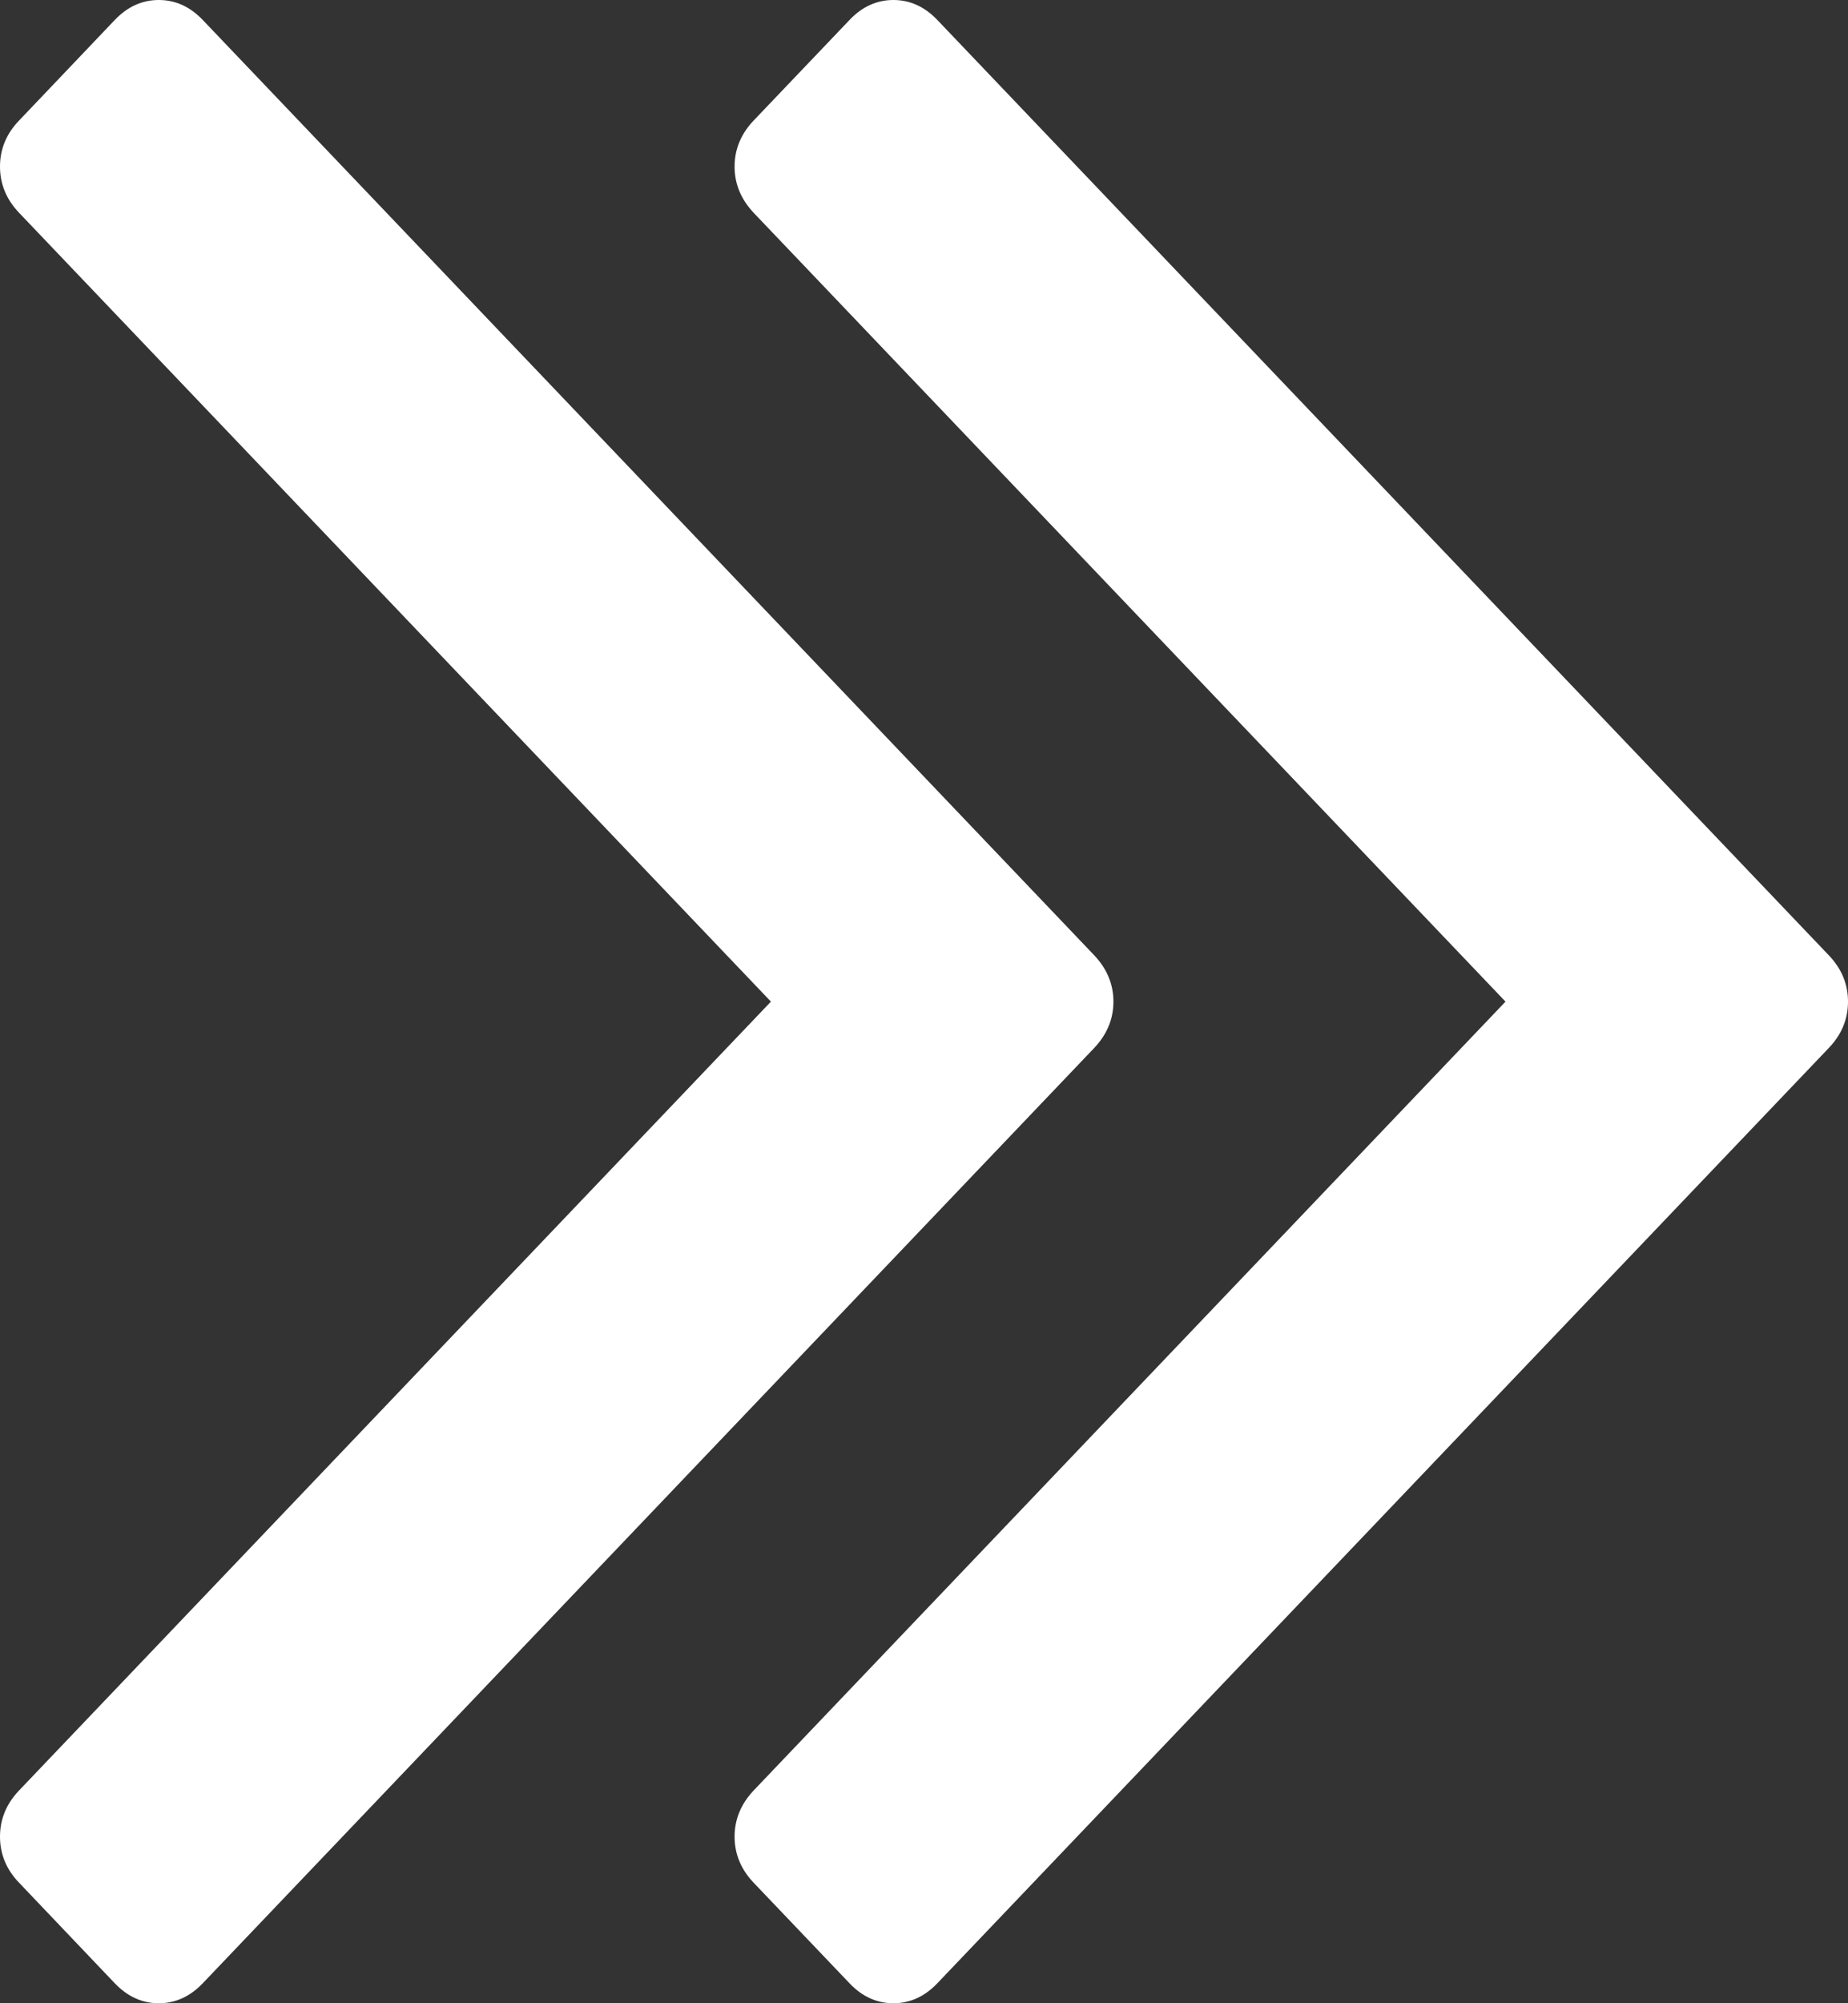 ﻿<?xml version="1.0" encoding="utf-8"?>
<svg version="1.1" xmlns:xlink="http://www.w3.org/1999/xlink" width="12px" height="13px" xmlns="http://www.w3.org/2000/svg">
  <rect width="100%" height="100%" fill="#333333" stroke="none"/>
  <g transform="matrix(1 0 0 1 -263 -177 )">
    <path d="M 7.106 6.2  C 7.188 6.287  7.23 6.387  7.23 6.5  C 7.23 6.613  7.188 6.713  7.106 6.8  L 1.317 12.87  C 1.234 12.957  1.139 13  1.031 13  C 0.923 13  0.828 12.957  0.745 12.87  L 0.124 12.218  C 0.041 12.132  0 12.032  0 11.919  C 0 11.806  0.041 11.706  0.124 11.619  L 5.006 6.5  L 0.124 1.381  C 0.041 1.294  0 1.194  0 1.081  C 0 0.968  0.041 0.868  0.124 0.782  L 0.745 0.13  C 0.828 0.043  0.923 0  1.031 0  C 1.139 0  1.234 0.043  1.317 0.13  L 7.106 6.2  Z M 11.876 6.2  C 11.959 6.287  12 6.387  12 6.5  C 12 6.613  11.959 6.713  11.876 6.8  L 6.087 12.87  C 6.004 12.957  5.909 13  5.801 13  C 5.694 13  5.598 12.957  5.516 12.87  L 4.894 12.218  C 4.812 12.132  4.77 12.032  4.77 11.919  C 4.77 11.806  4.812 11.706  4.894 11.619  L 9.776 6.5  L 4.894 1.381  C 4.812 1.294  4.77 1.194  4.77 1.081  C 4.77 0.968  4.812 0.868  4.894 0.782  L 5.516 0.13  C 5.598 0.043  5.694 0  5.801 0  C 5.909 0  6.004 0.043  6.087 0.13  L 11.876 6.2  Z " fill-rule="nonzero" fill="#ffffff" stroke="none" transform="matrix(1 0 0 1 263 177 )" />
  </g>
</svg>